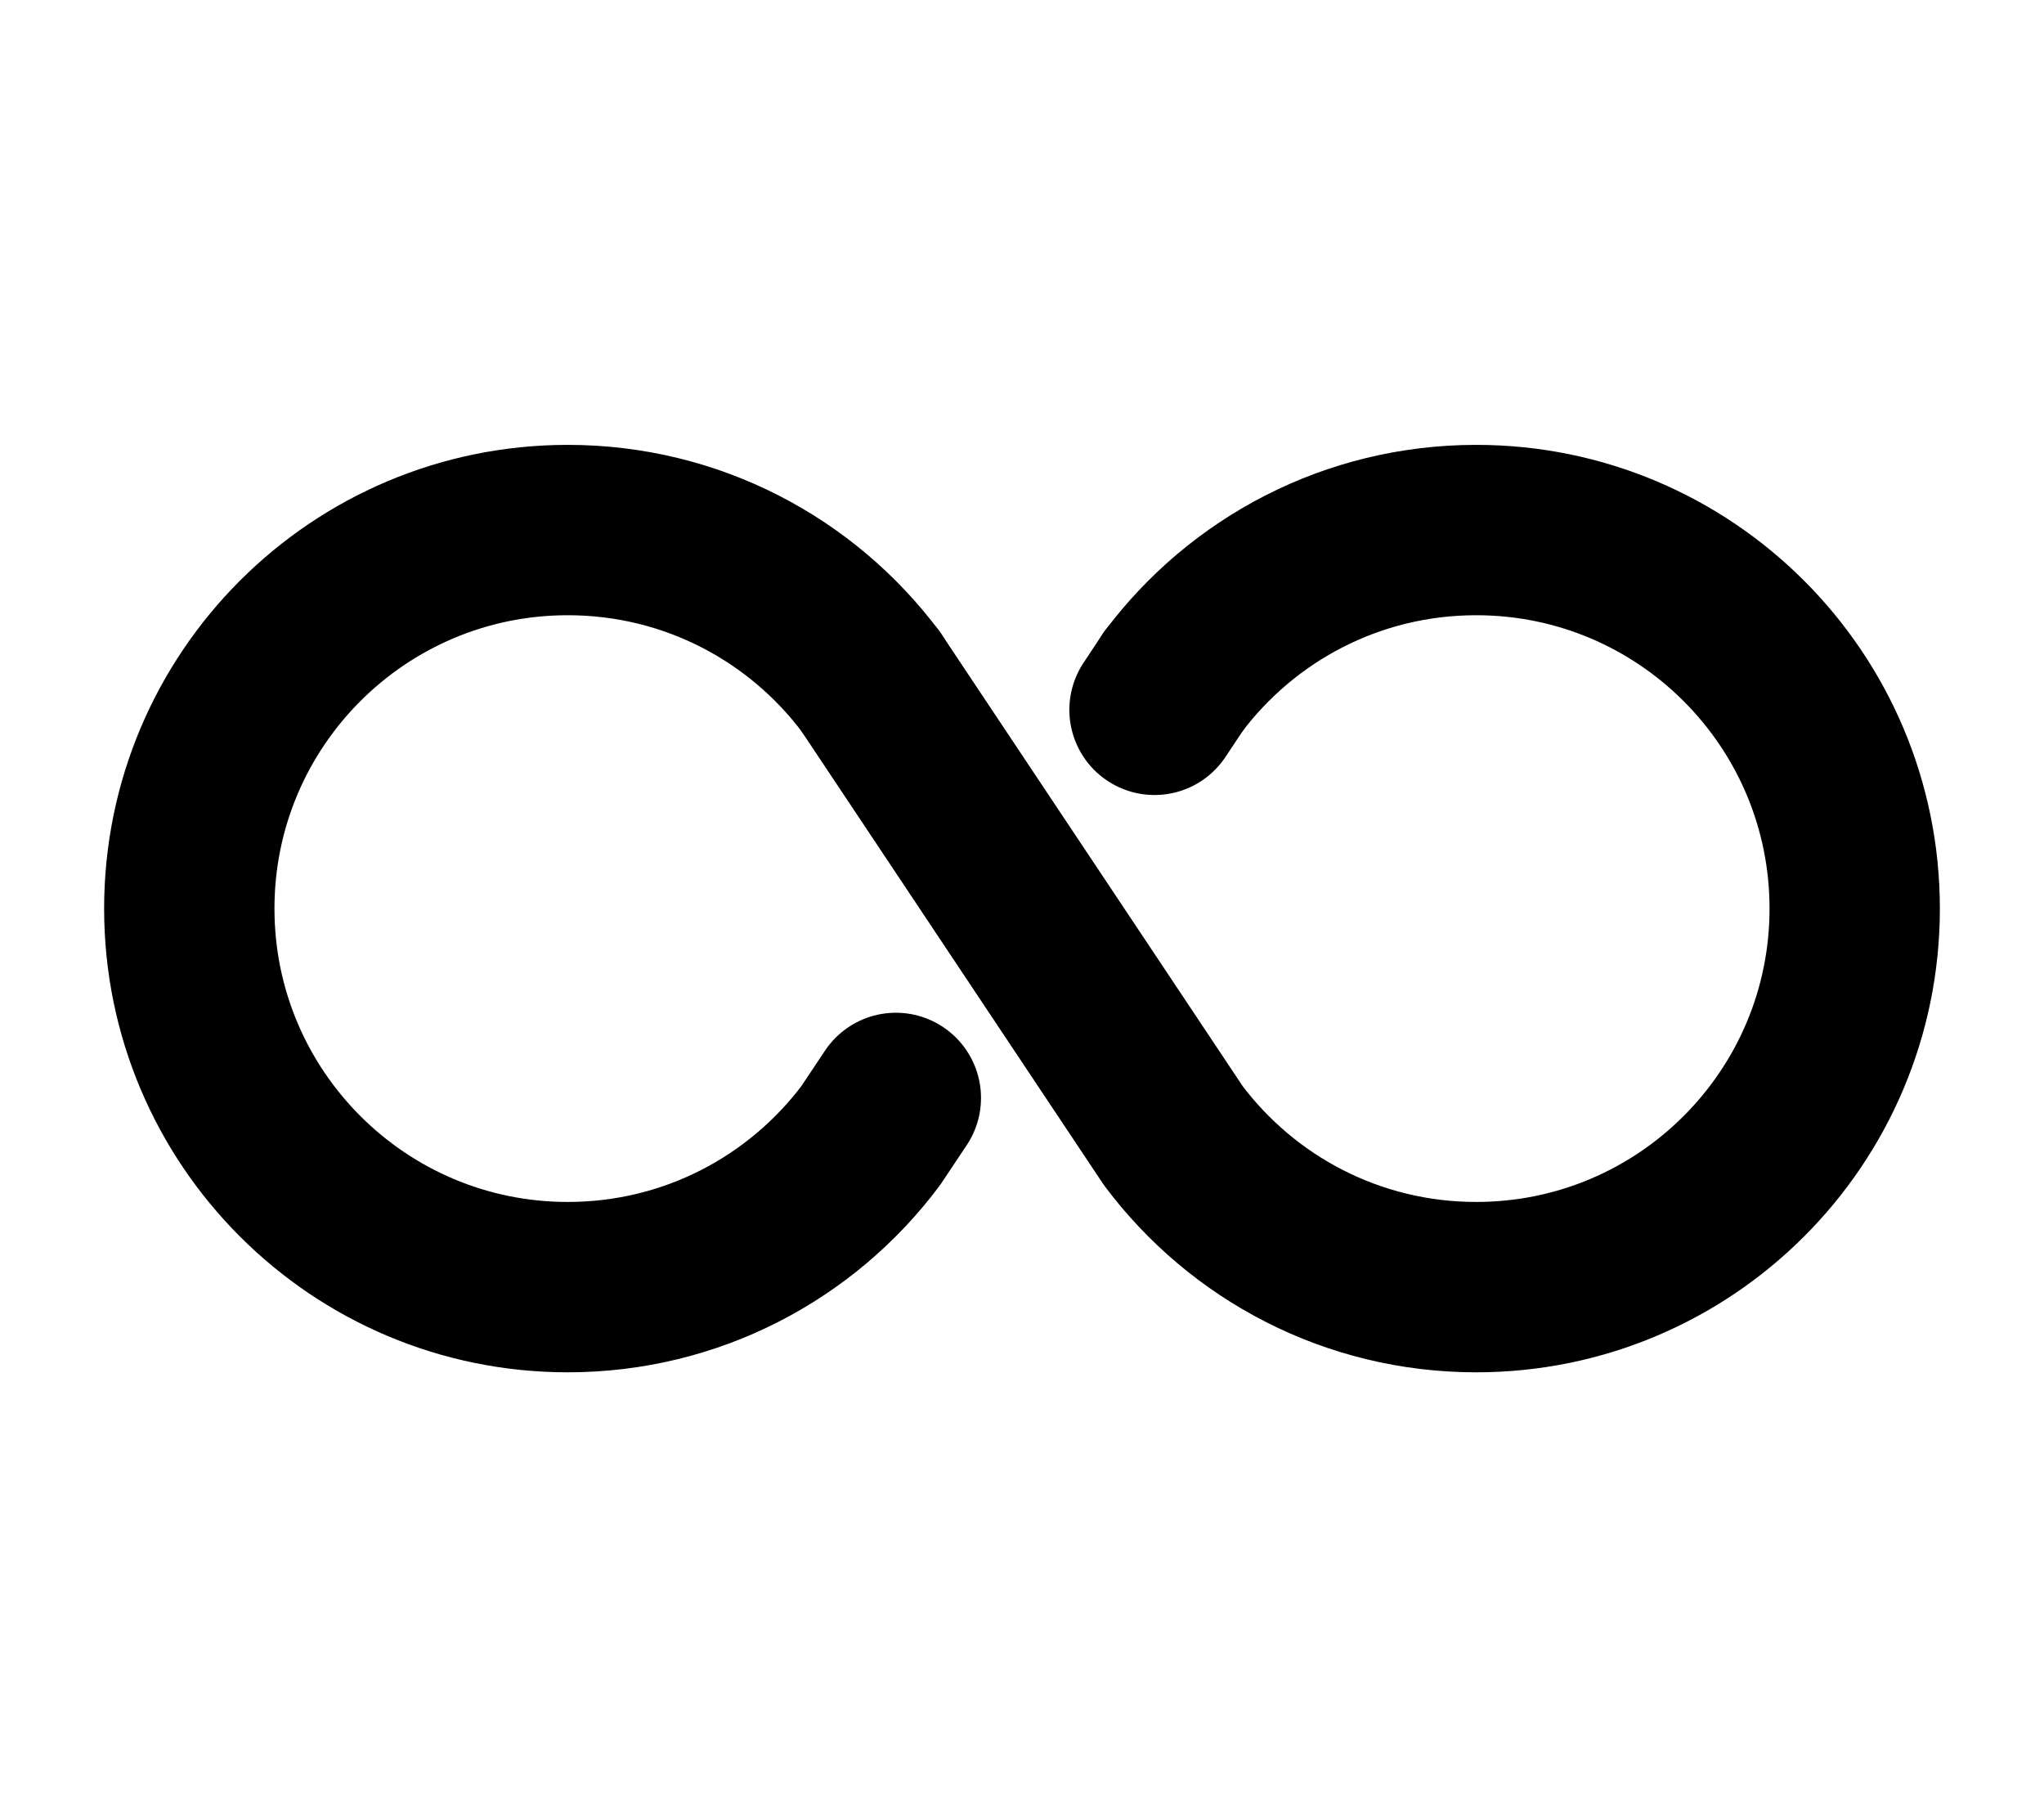 <svg width="18" height="16" viewBox="0 0 18 16" fill="none" xmlns="http://www.w3.org/2000/svg">
<path d="M10.333 6L10.167 6.25M7.667 6C7.059 5.19 6.091 4.667 5 4.667C3.159 4.667 1.667 6.159 1.667 8C1.667 9.841 3.159 11.333 5 11.333C6.091 11.333 7.059 10.81 7.667 10L7.889 9.667" stroke="black" stroke-width="1.5" stroke-linecap="round" stroke-linejoin="round"/>
<path d="M7.667 6L10.333 10C10.941 10.81 11.909 11.333 13 11.333C14.841 11.333 16.333 9.841 16.333 8C16.333 6.159 14.841 4.667 13 4.667C11.909 4.667 10.941 5.19 10.333 6" stroke="black" stroke-width="1.5" stroke-linecap="round" stroke-linejoin="round"/>
</svg>
